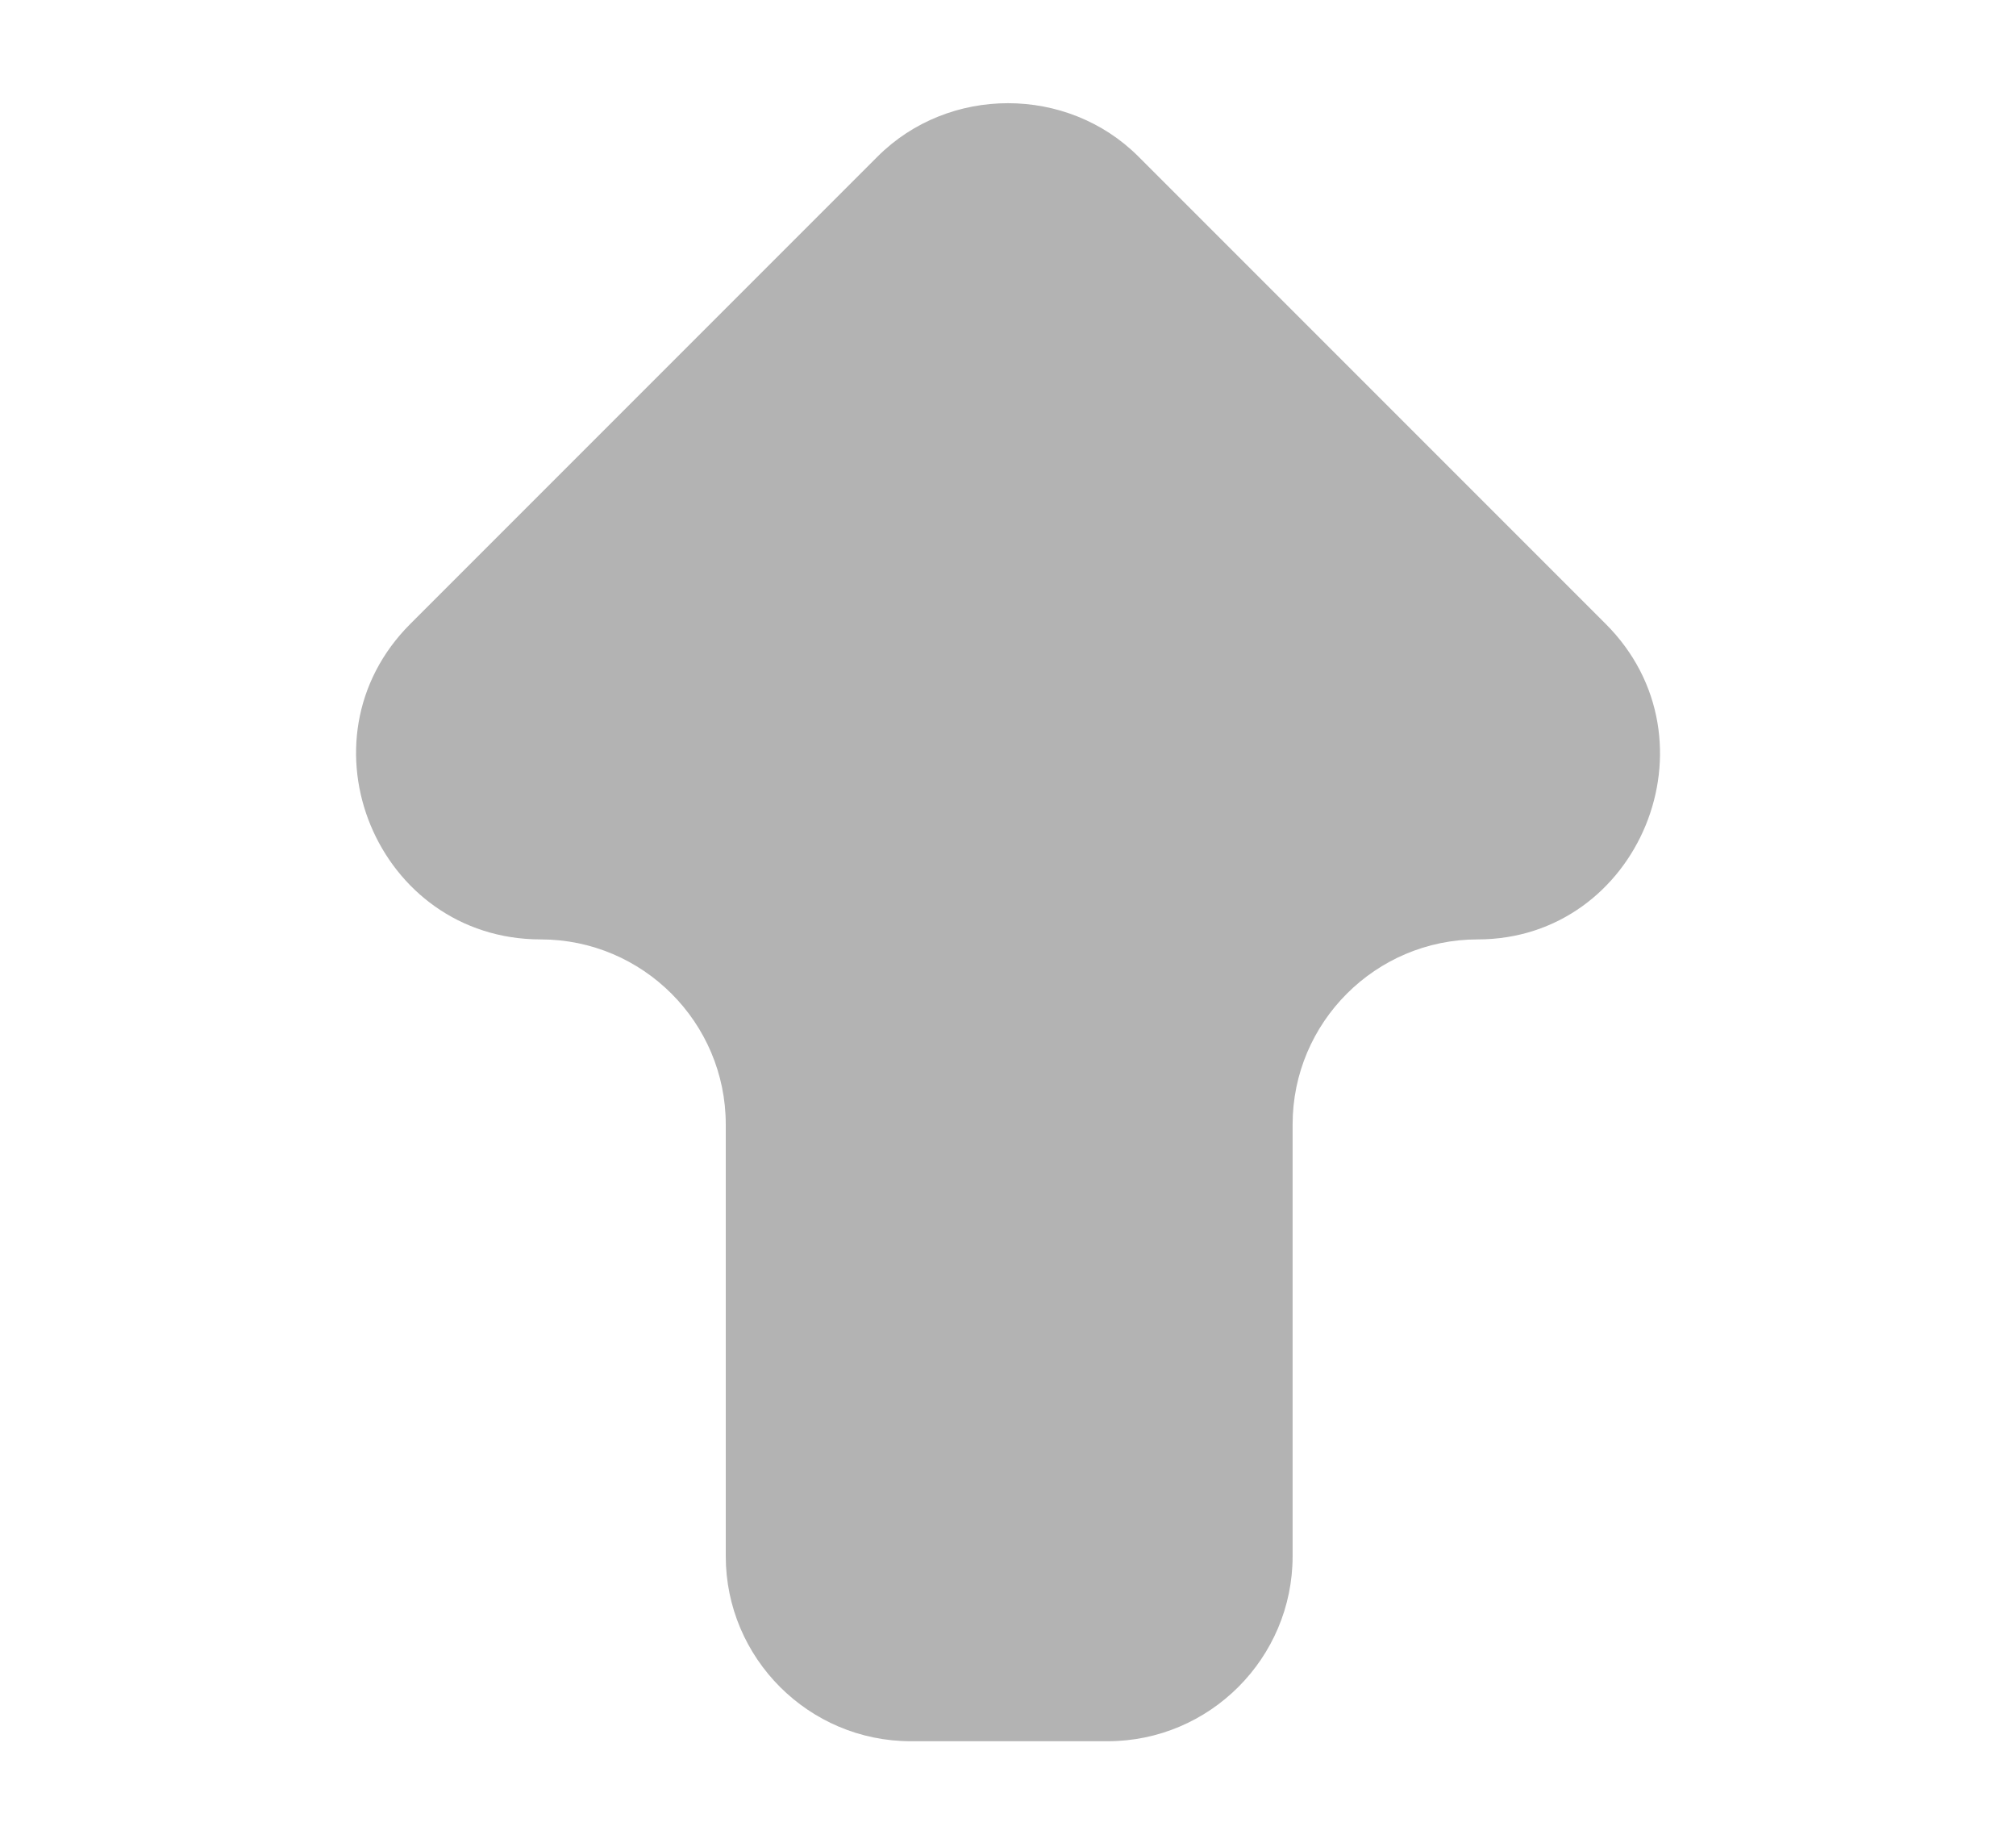 <?xml version="1.0" encoding="utf-8"?>
<!-- Generator: Adobe Illustrator 24.0.0, SVG Export Plug-In . SVG Version: 6.00 Build 0)  -->
<svg version="1.1" id="Layer_1" xmlns="http://www.w3.org/2000/svg" xmlns:xlink="http://www.w3.org/1999/xlink" x="0px" y="0px"
	 viewBox="0 0 85 77.7" style="enable-background:new 0 0 85 77.7;" xml:space="preserve">
<style type="text/css">
	.st0{fill:#B3B3B3;}
</style>
<path class="st0" d="M67.7,26.3L48,6.6c-3-3-8-3-11,0L17.3,26.3c-4.9,4.9-1.4,13.3,5.5,13.3h0c4.3,0,7.8,3.5,7.8,7.8v18.2
	c0,4.3,3.5,7.8,7.8,7.8h8.3c4.3,0,7.8-3.5,7.8-7.8V47.4c0-4.3,3.5-7.8,7.8-7.8h0C69.1,39.6,72.6,31.2,67.7,26.3z"/>
</svg>
